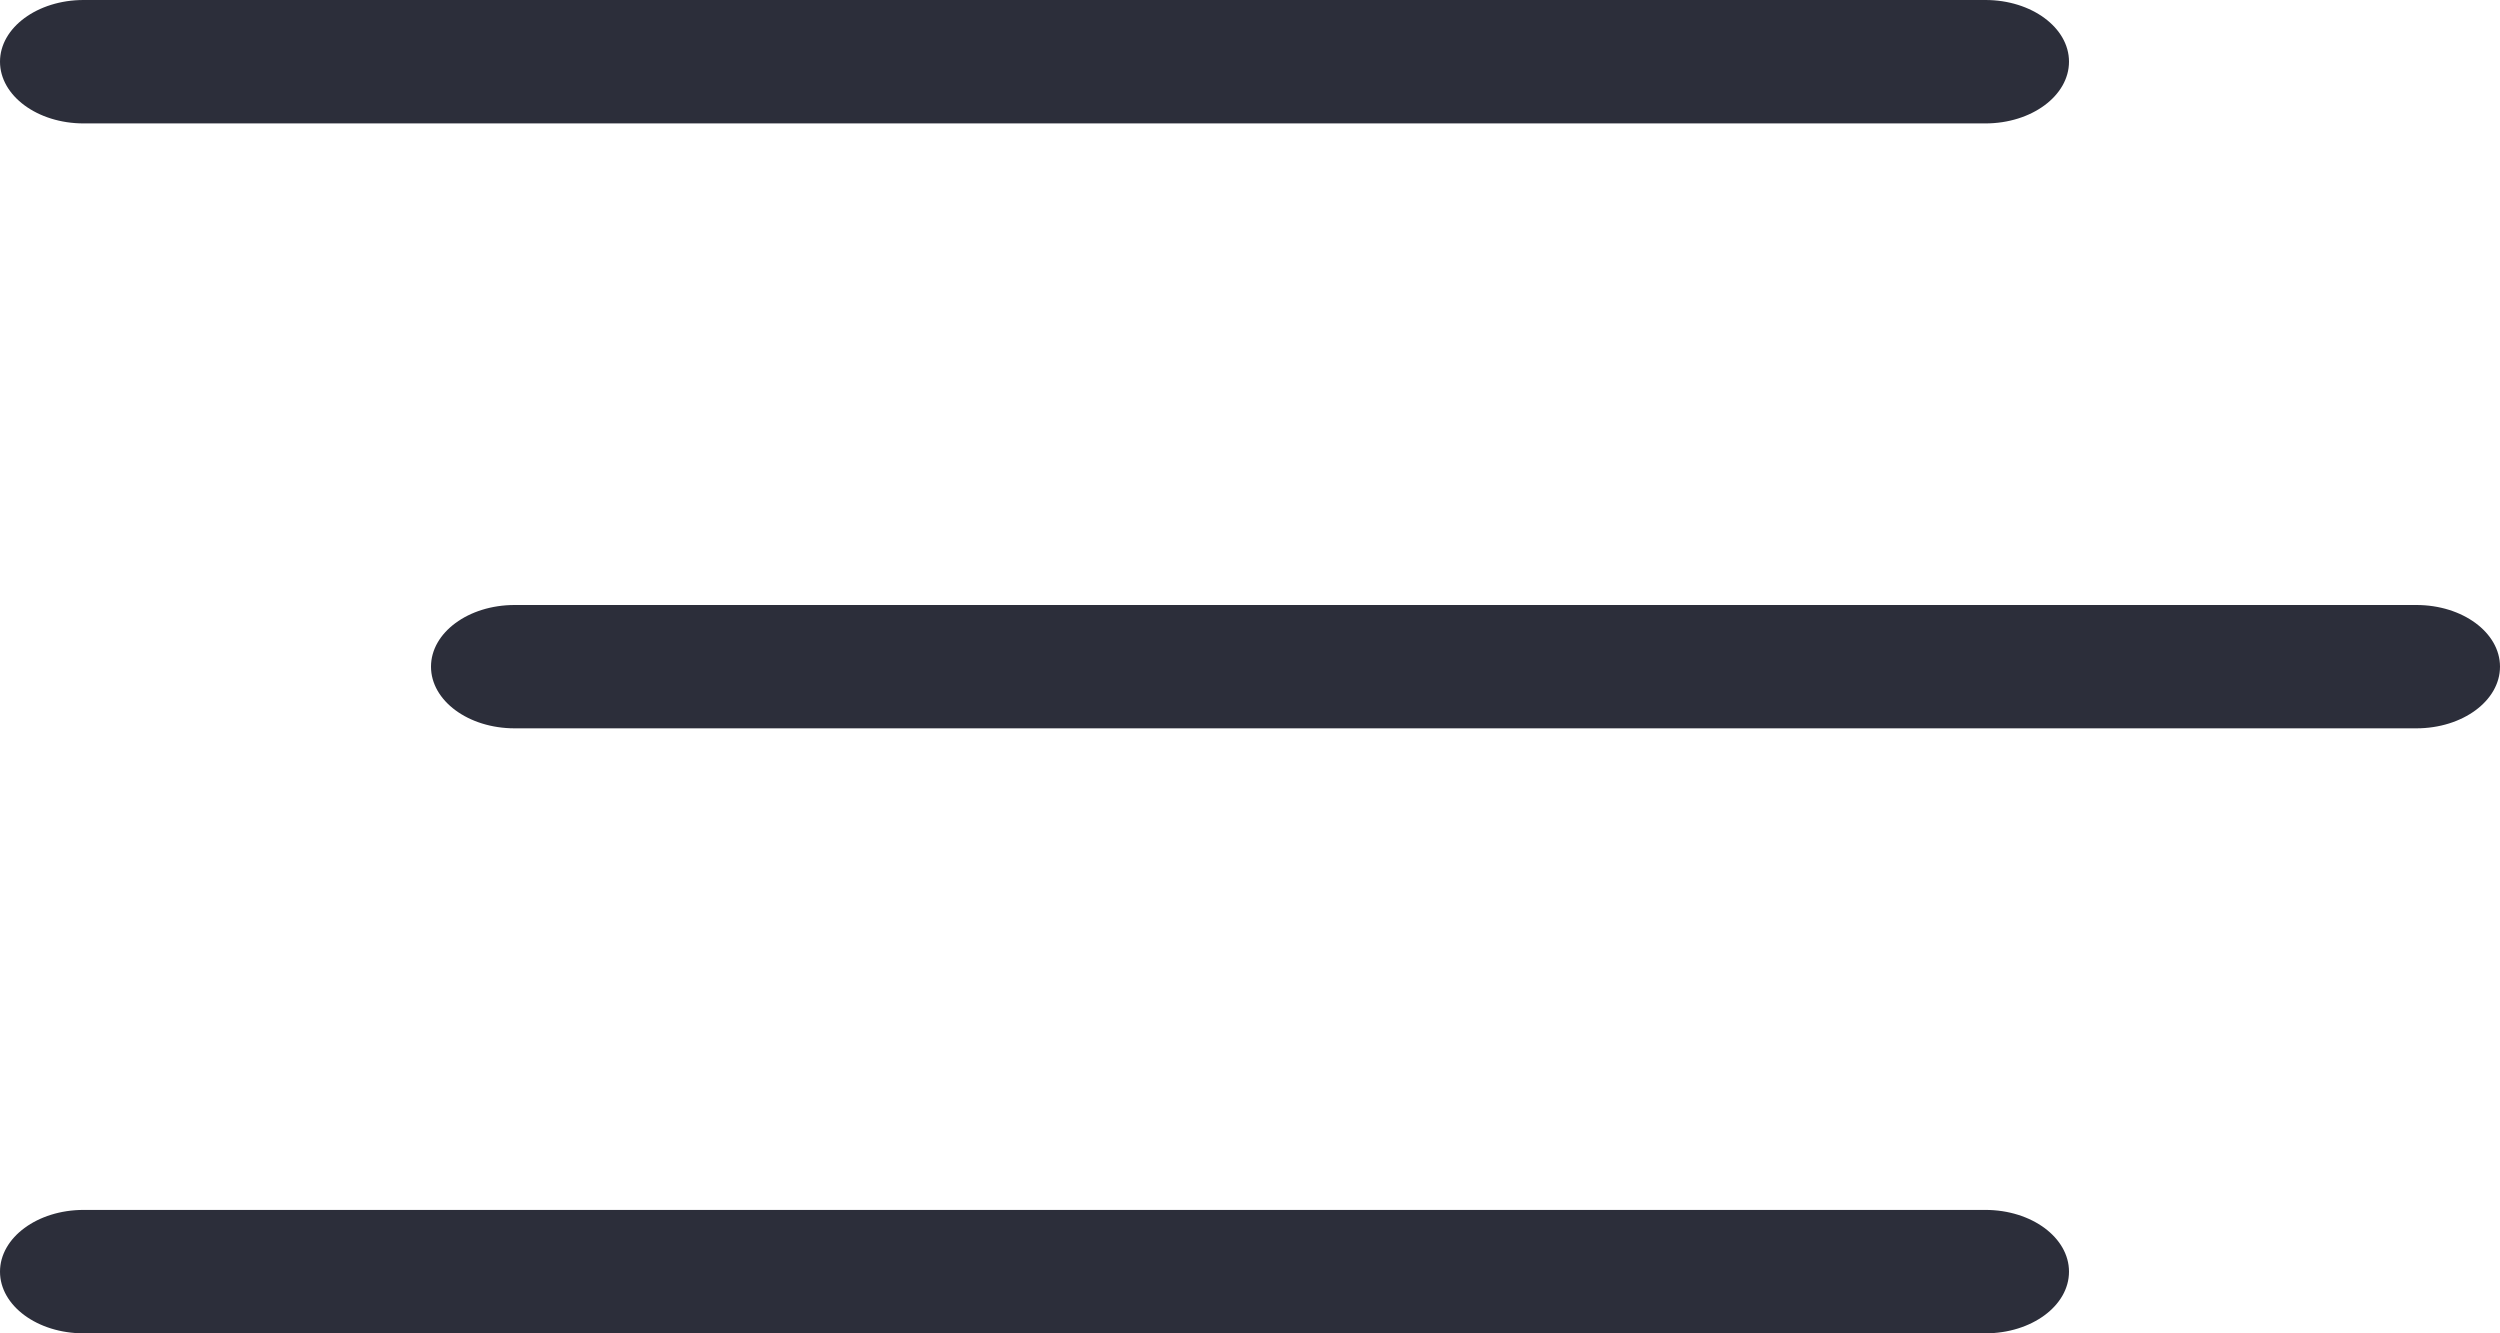 <svg width="30" height="16" viewBox="0 0 30 16" fill="none" xmlns="http://www.w3.org/2000/svg">
<path d="M28.997 7.26H6.175C5.621 7.26 5.172 7.591 5.172 8C5.172 8.409 5.621 8.74 6.175 8.74H28.997C29.551 8.74 30 8.409 30 8C30 7.591 29.551 7.26 28.997 7.26Z" fill="#2C2E3A"/>
<path d="M23.825 0H1.003C0.449 0 0 0.332 0 0.74C0 1.149 0.449 1.481 1.003 1.481H23.825C24.379 1.481 24.828 1.149 24.828 0.74C24.828 0.332 24.379 0 23.825 0Z" fill="#2C2E3A"/>
<path d="M23.825 14.519H1.003C0.449 14.519 0 14.851 0 15.26C0 15.669 0.449 16 1.003 16H23.825C24.379 16 24.828 15.669 24.828 15.26C24.828 14.851 24.379 14.519 23.825 14.519Z" fill="#2C2E3A"/>
</svg>
